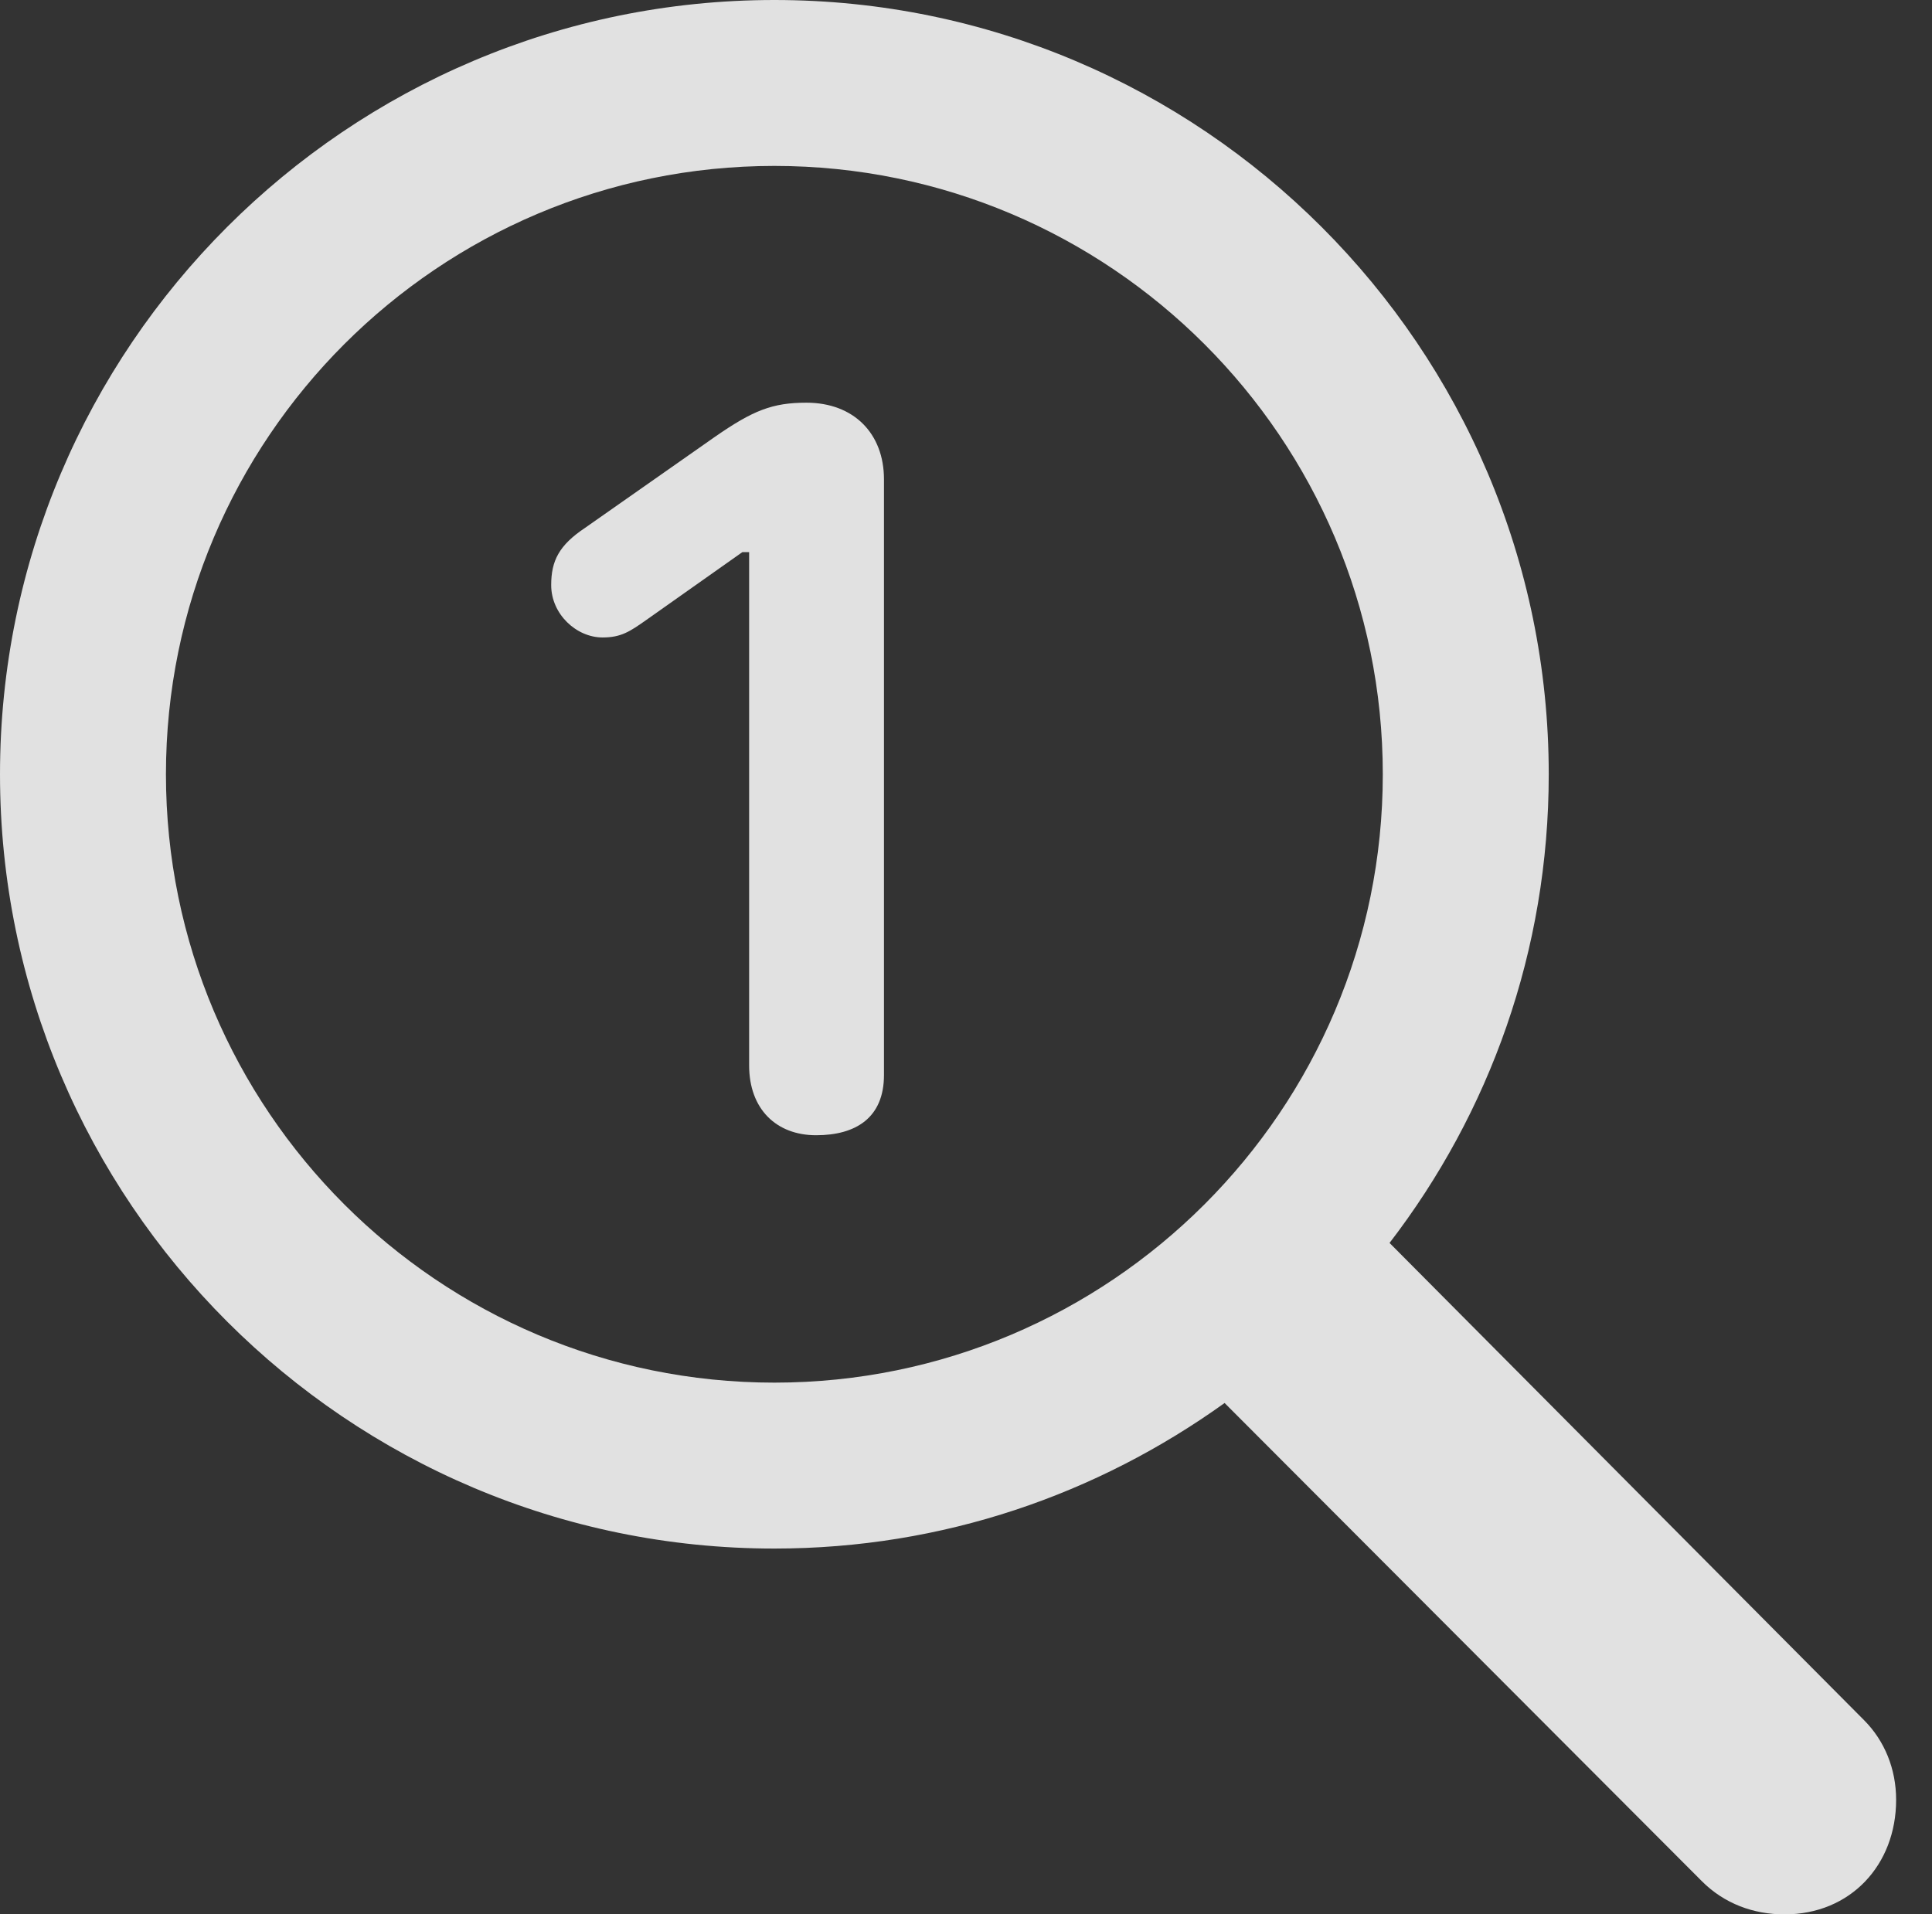 <?xml version="1.0" encoding="UTF-8"?>
<!--Generator: Apple Native CoreSVG 341-->
<!DOCTYPE svg
PUBLIC "-//W3C//DTD SVG 1.1//EN"
       "http://www.w3.org/Graphics/SVG/1.1/DTD/svg11.dtd">
<svg version="1.1" xmlns="http://www.w3.org/2000/svg" xmlns:xlink="http://www.w3.org/1999/xlink" viewBox="0 0 19.443 19.268">
 <rect x="0" y="0" width="19.443" height="19.268" fill="#333333" stroke="none"/>
 <g>
  <rect height="19.268" opacity="0" width="19.443" x="0" y="0"/>
  <path d="M0 7.793C0 12.09 3.496 15.586 7.793 15.586C9.492 15.586 11.045 15.039 12.324 14.121L17.129 18.936C17.354 19.16 17.646 19.268 17.959 19.268C18.623 19.268 19.082 18.77 19.082 18.115C19.082 17.803 18.965 17.52 18.76 17.314L13.984 12.51C14.99 11.201 15.586 9.57 15.586 7.793C15.586 3.496 12.09 0 7.793 0C3.496 0 0 3.496 0 7.793ZM1.67 7.793C1.67 4.414 4.414 1.67 7.793 1.67C11.172 1.67 13.916 4.414 13.916 7.793C13.916 11.172 11.172 13.916 7.793 13.916C4.414 13.916 1.67 11.172 1.67 7.793Z" fill="white" fill-opacity="0.85"/>
  <path d="M8.213 11.426C8.613 11.426 8.896 11.25 8.896 10.82L8.896 4.824C8.896 4.365 8.594 4.053 8.115 4.053C7.773 4.053 7.578 4.131 7.197 4.395L5.889 5.312C5.625 5.488 5.547 5.645 5.547 5.889C5.547 6.182 5.801 6.416 6.064 6.416C6.25 6.416 6.338 6.357 6.504 6.24L7.471 5.557L7.539 5.557L7.539 10.723C7.539 11.162 7.812 11.426 8.213 11.426Z" fill="white" fill-opacity="0.85"/>
 </g>
</svg>
